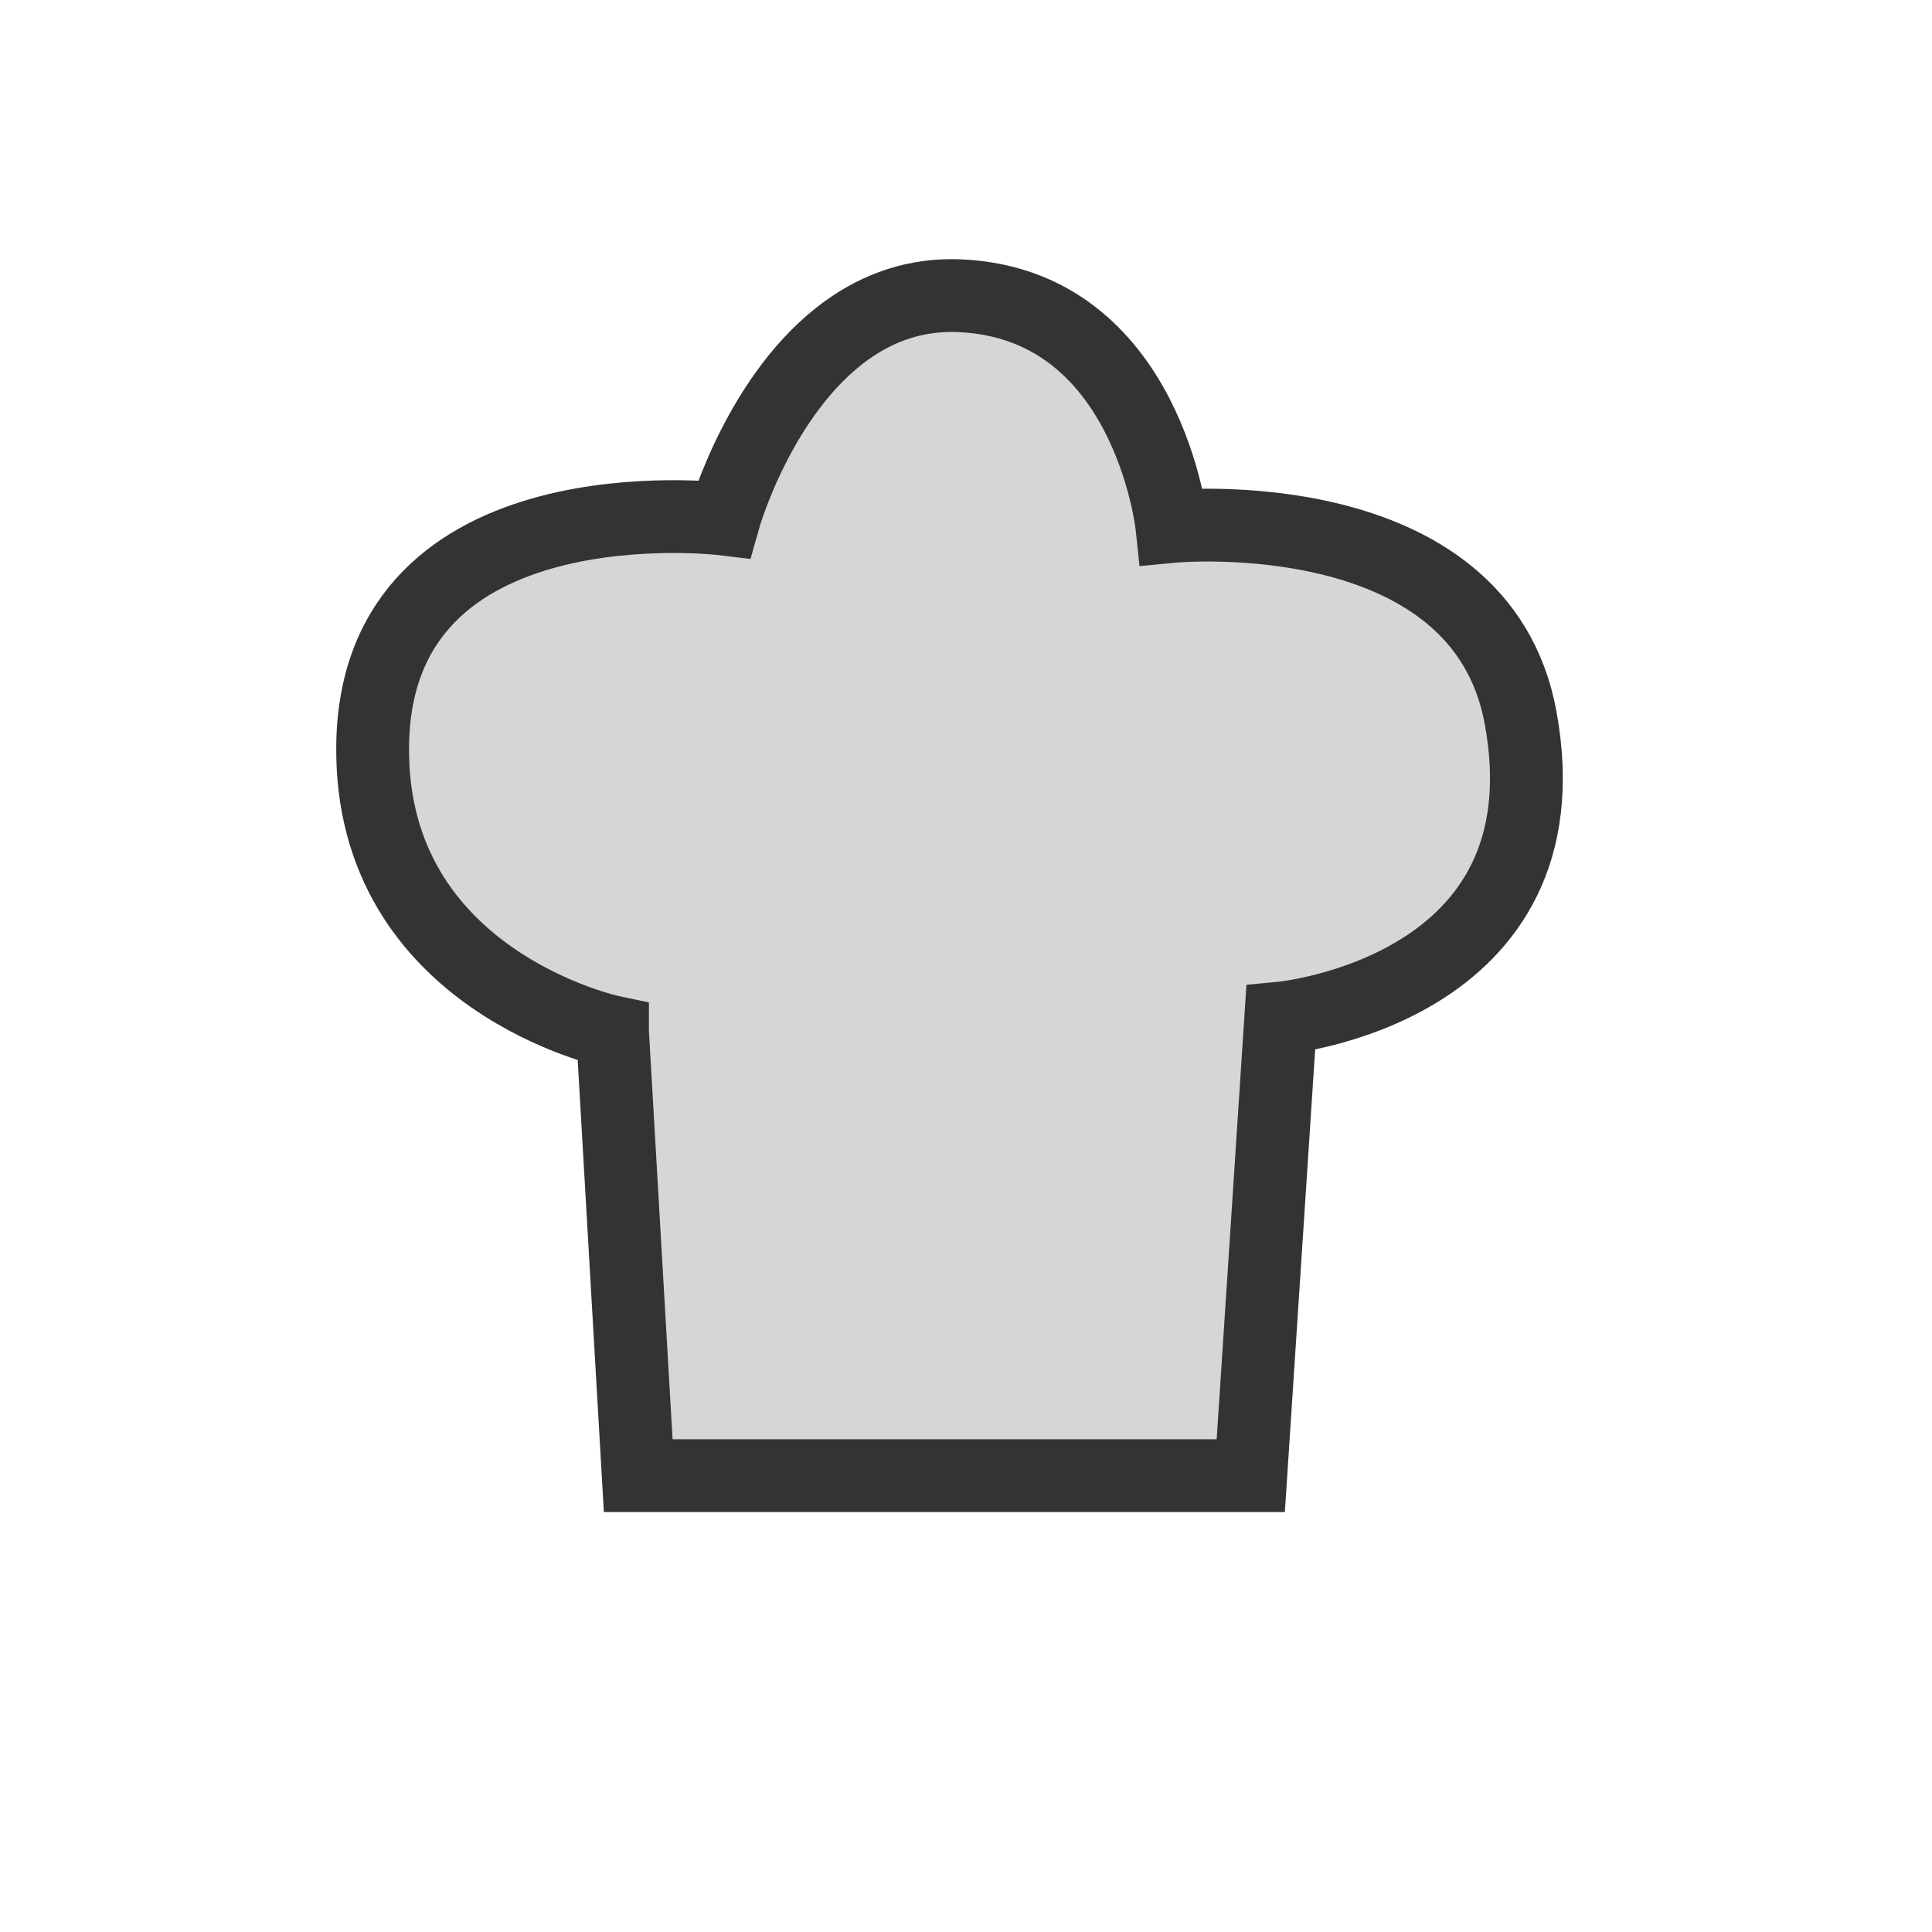 <?xml version="1.0" encoding="UTF-8" standalone="no"?>
<!-- Created with Inkscape (http://www.inkscape.org/) -->

<svg
   width="500"
   height="500"
   viewBox="0 0 132.292 132.292"
   version="1.1"
   id="svg1"
   xml:space="preserve"
   xmlns="http://www.w3.org/2000/svg"
   xmlns:svg="http://www.w3.org/2000/svg"><defs
     id="defs1" /><g
     id="layer1" /><g
     id="layer2"><path
       style="fill:#333333;fill-opacity:0.2;stroke:#333333;stroke-width:4.985;stroke-dasharray:none;stroke-opacity:1"
       d="m 41.942,70.666 1.76,30.377 h 41.943 l 2.053,-31.327 c 0,0 19.85,-1.849 16.425,-20.568 C 101.357,34.028 80.248,36.047 80.248,36.047 c 0,0 -1.601,-15.21 -14.509,-15.797 -3.048,-0.138 -5.603,0.828 -7.717,2.335 -6.018,4.29 -8.454,12.956 -8.454,12.956 0,0 -23.826,-2.91 -24.051,15.505 -0.198,16.14 16.425,19.619 16.425,19.619 z"
       id="path1-7" /></g></svg>
